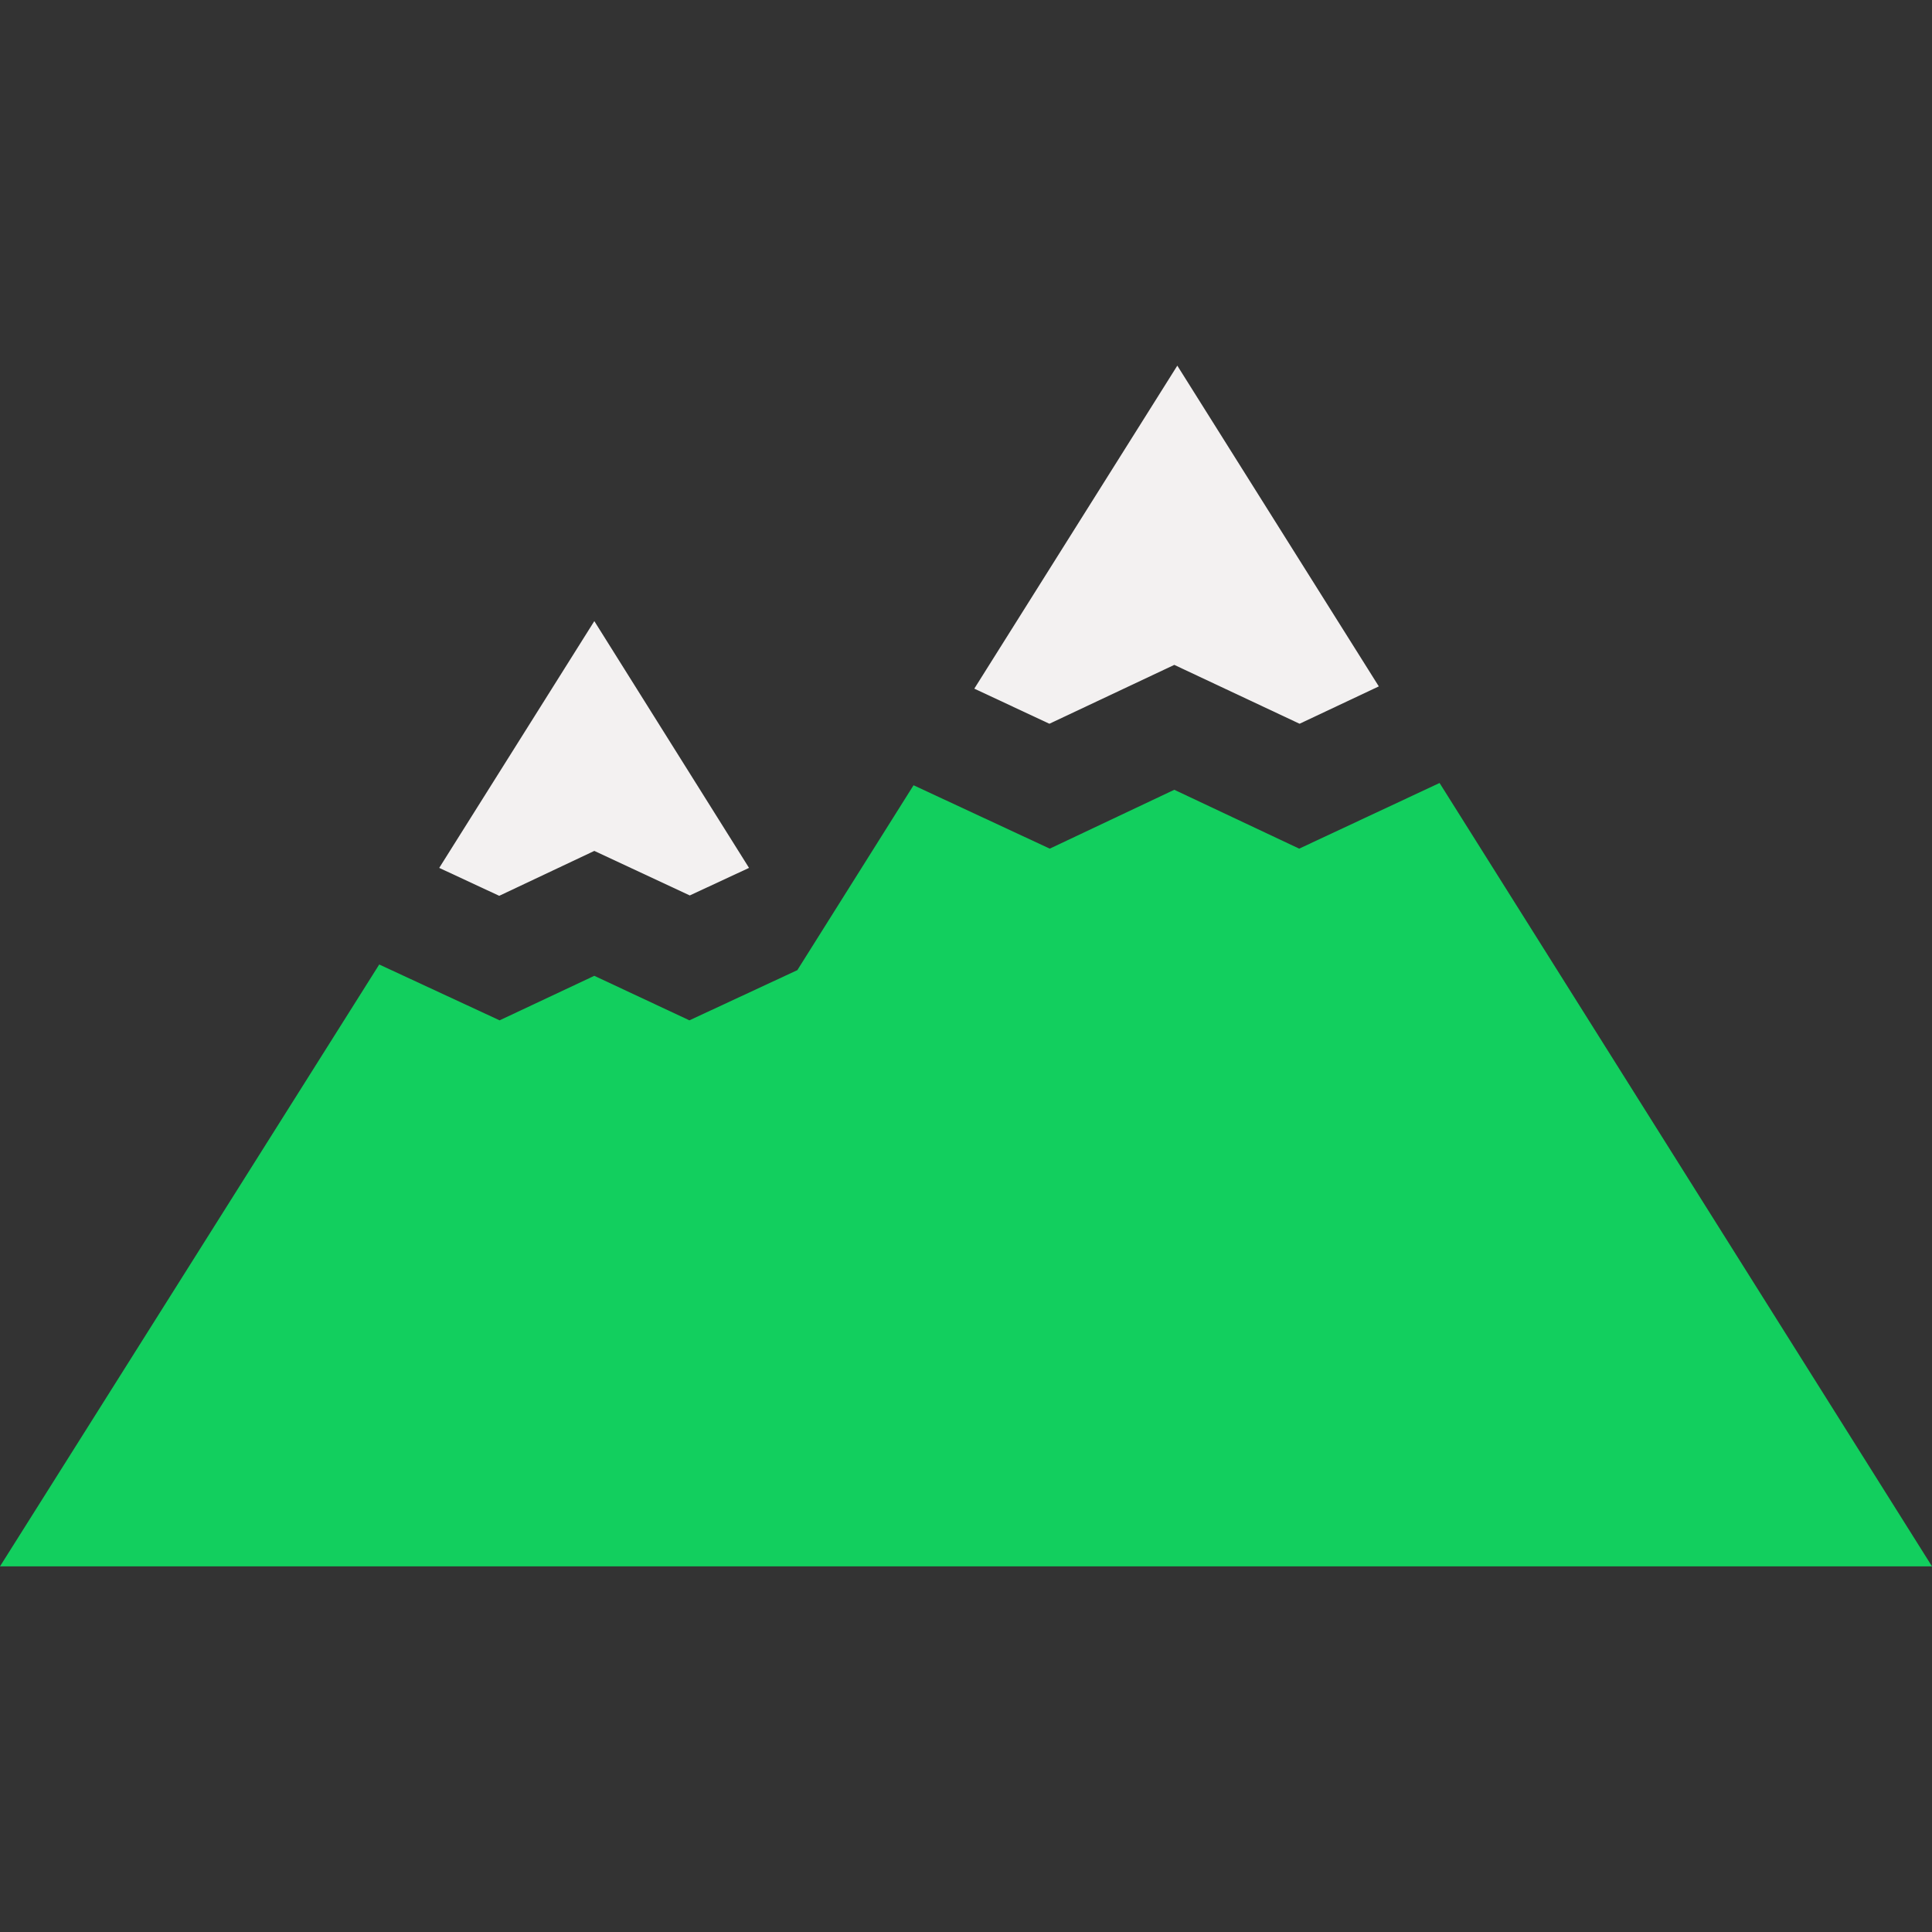 <?xml version="1.0" encoding="utf-8"?>
<!-- Generator: Adobe Illustrator 24.1.1, SVG Export Plug-In . SVG Version: 6.00 Build 0)  -->
<svg version="1.1" id="Capa_1" xmlns="http://www.w3.org/2000/svg" xmlns:xlink="http://www.w3.org/1999/xlink" x="0px" y="0px"
	 viewBox="0 0 512 512" style="enable-background:new 0 0 512 512;" xml:space="preserve">
<rect x="0" y="0" width="512" height="512" fill="#333333" stroke="none"/>
<style type="text/css">
	.st0{fill:#F3F1F1;}
	.st1{fill:#12CF5E;}
</style>
<g>
	<g>
		<polygon class="st0" points="157.5,164.6 116.4,230 132.3,237.4 157.5,225.5 182.8,237.3 198.5,230 		"/>
	</g>
</g>
<g>
	<g>
		<polygon class="st0" points="312,96.9 258.2,182.5 278.1,191.8 311.2,176.2 344.4,191.8 365.4,181.9 		"/>
	</g>
</g>
<g>
	<g>
		<polygon class="st1" points="381.5,207.5 344.3,224.9 311.2,209.3 278.2,224.9 242.1,208.1 211.3,257.1 182.7,270.4 157.5,258.6 
			132.4,270.4 100.5,255.6 0,415.1 512,415.1 		"/>
	</g>
</g>
</svg>
